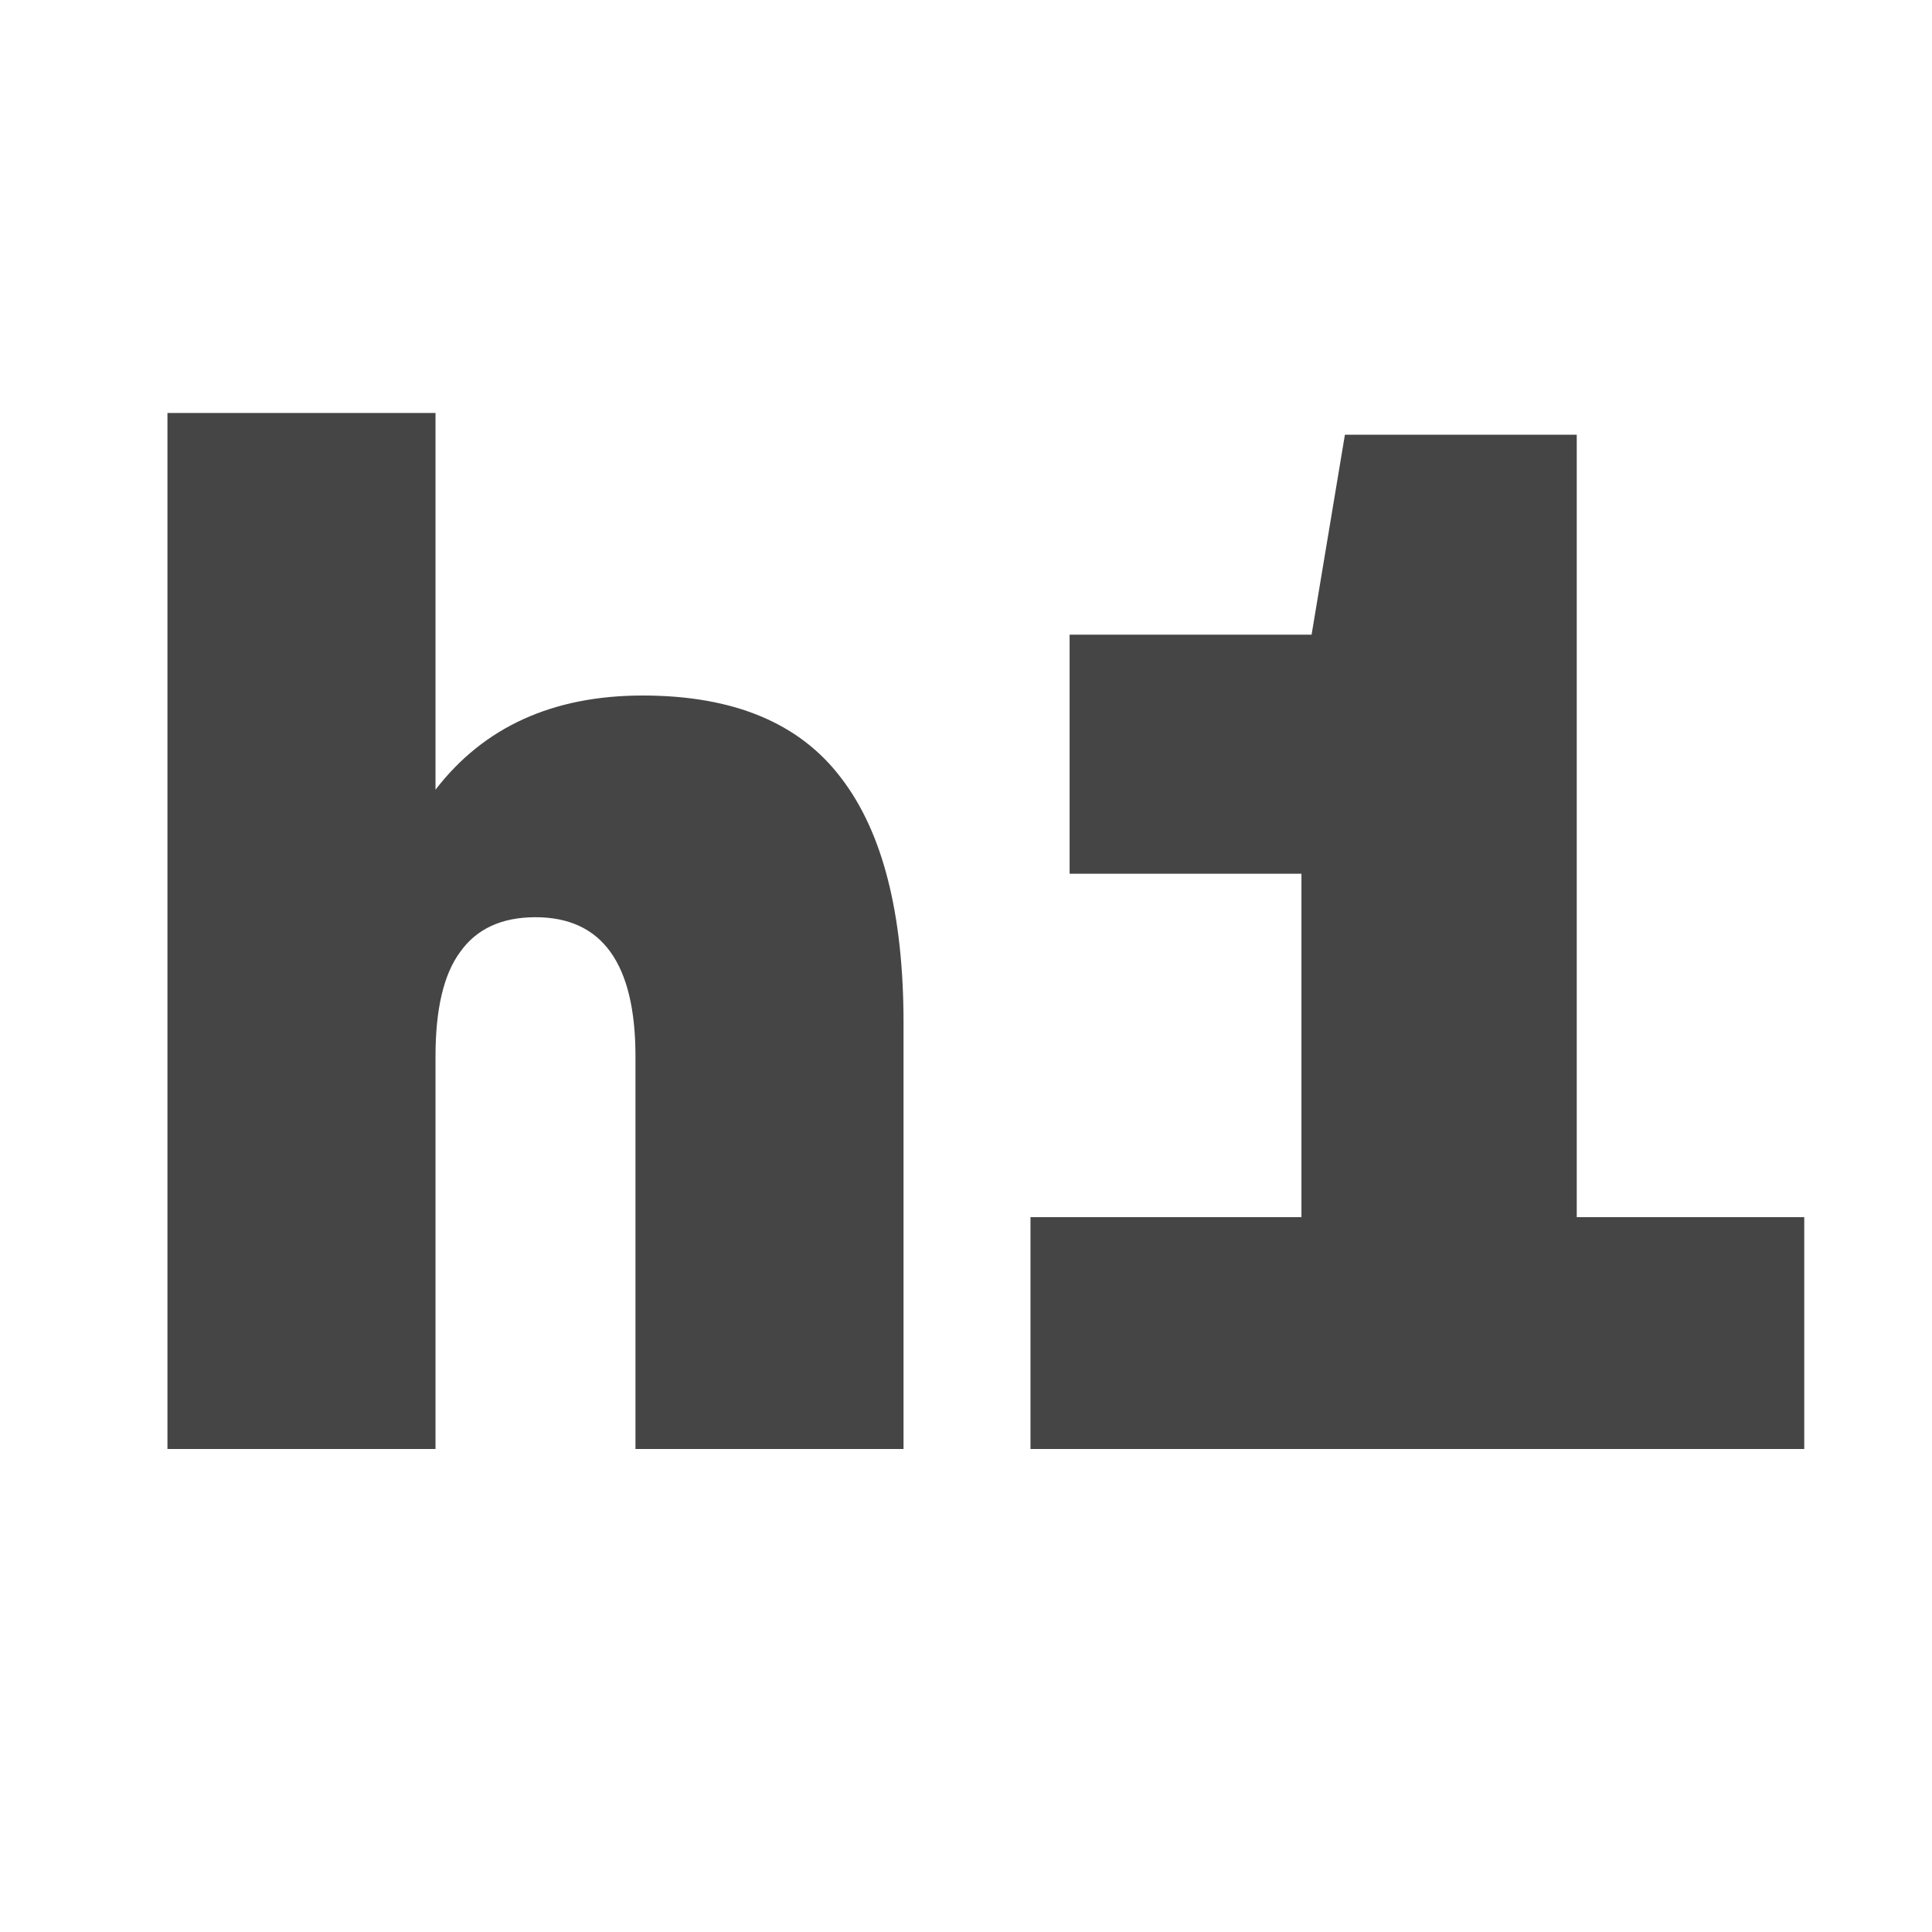 <svg width="24" height="24" viewBox="0 0 24 24" fill="none" xmlns="http://www.w3.org/2000/svg">
<path d="M12.801 15.12H16.167V10.854H13.287V7.884H16.293L16.707 5.4H19.587V15.12H22.413V18H12.801V15.12Z" fill="#454545"/>
<path d="M2.08 5.13H5.41V9.81C6.01 9.03 6.868 8.64 7.984 8.64C9.112 8.64 9.934 8.982 10.45 9.666C10.966 10.338 11.224 11.352 11.224 12.708V18H7.894V13.122C7.894 11.97 7.48 11.394 6.652 11.394C6.232 11.394 5.92 11.538 5.716 11.826C5.512 12.102 5.41 12.534 5.41 13.122V18H2.08V5.13Z" fill="#454545"/>
</svg>
